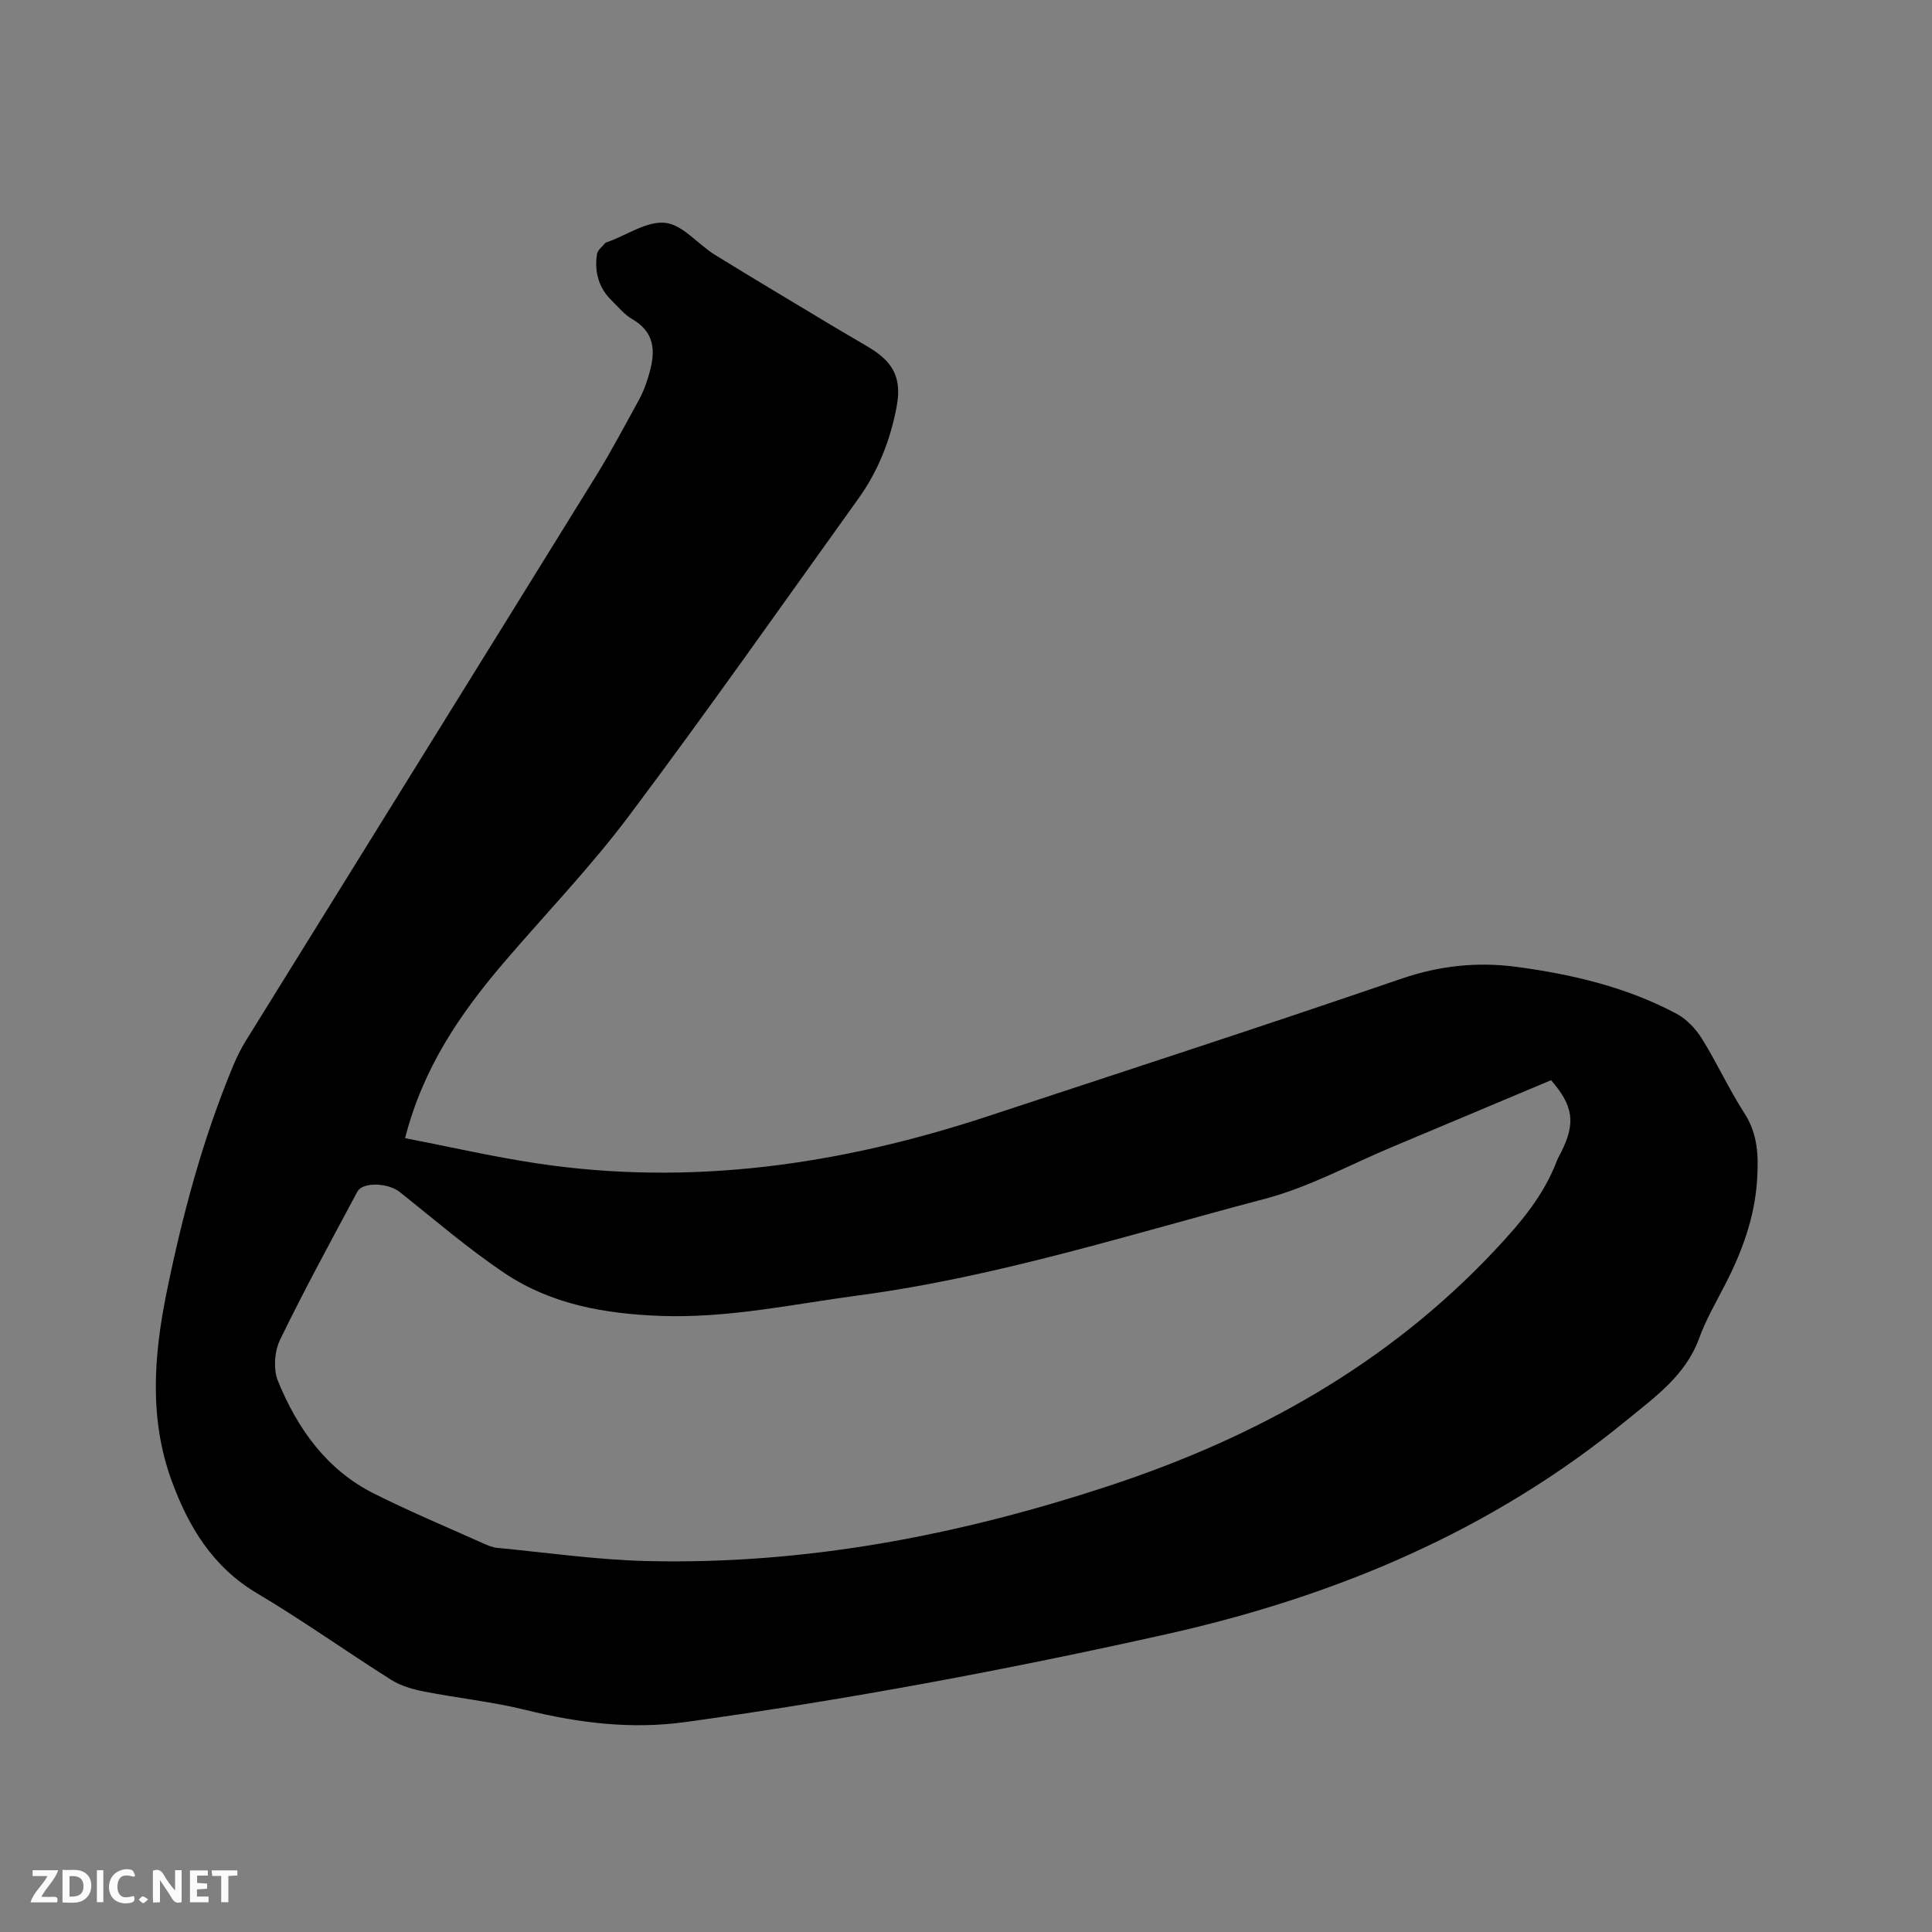 <svg enable-background="new 0 0 400 400" viewBox="0 0 400 400" xmlns="http://www.w3.org/2000/svg"><rect x="0" y="0" width="400" height="400" fill="#808080" stroke="none"/><path d="m83.87 235.64c9.3 1.8 18.26 3.87 27.33 5.23 31.92 4.79 62.92.26 93.31-9.76 28.54-9.41 57.13-18.7 85.55-28.45 7.97-2.74 15.82-3.57 24.02-2.47 11.51 1.55 22.72 4.2 33.04 9.7 2.09 1.12 3.98 3.13 5.25 5.17 3.13 5.03 5.6 10.48 8.81 15.45 2.8 4.34 2.91 8.91 2.61 13.72-.48 7.77-3.09 14.87-6.61 21.71-1.89 3.67-3.99 7.29-5.39 11.14-2.79 7.66-9.07 12.09-14.92 16.89-28.04 23-60.39 36.57-95.58 44.42-32.9 7.34-65.97 13.52-99.35 18.14-11.22 1.55-22.12.21-33.04-2.49-6.96-1.72-14.17-2.46-21.22-3.85-2.31-.45-4.74-1.17-6.71-2.41-9.32-5.88-18.31-12.3-27.77-17.92-9.16-5.44-14.15-13.72-17.64-23.23-4.69-12.8-3.74-25.8-1.1-38.86 3.27-16.12 7.5-31.94 13.83-47.15.73-1.75 1.58-3.47 2.57-5.08 24.17-38.99 48.39-77.96 72.52-116.97 3.17-5.13 5.99-10.48 8.9-15.77.76-1.38 1.35-2.88 1.82-4.39 1.5-4.77 2.09-9.26-3.24-12.36-1.61-.94-2.87-2.5-4.23-3.84-2.71-2.65-3.59-5.96-3.03-9.61.13-.83 1.1-1.54 1.71-2.28.12-.14.38-.18.58-.25 3.97-1.45 8.11-4.36 11.87-3.93 3.61.41 6.73 4.43 10.23 6.6 8.37 5.17 16.83 10.19 25.25 15.26 2.27 1.36 4.58 2.65 6.84 4.03 5.05 3.08 6.65 6.46 5.54 12.28-1.3 6.84-3.82 13.24-7.89 18.91-15.76 21.96-31.29 44.08-47.51 65.7-8 10.66-17.32 20.33-26 30.48-8.95 10.49-16.64 21.69-20.35 36.24zm237.26-12c-10.94 4.6-21.75 9.16-32.58 13.69-8.88 3.71-17.5 8.46-26.72 10.89-27.81 7.31-55.27 16.13-83.95 19.96-13.63 1.82-27.1 4.76-40.98 4.27-11.52-.41-22.69-2.35-32.37-8.82-7.62-5.1-14.61-11.15-21.81-16.87-2.32-1.84-7.61-2.13-8.73-.04-5.44 10.17-10.98 20.3-16.01 30.67-1.16 2.4-1.42 6.09-.44 8.51 4.03 9.87 10.07 18.41 19.91 23.34 7.37 3.7 15 6.89 22.53 10.27.95.43 1.97.86 2.99.96 10.32.99 20.64 2.48 30.99 2.73 32.75.78 64.45-5.32 95.46-15.51 30.47-10.01 57.75-25.11 79.98-48.74 5.29-5.63 10.14-11.29 12.91-18.55.26-.69.65-1.33.98-2 2.93-5.92 2.46-9.44-2.16-14.76z" fill="#000001"/><g fill="#fafbfa"><path d="m37.59 393.81c-.92.31-1.52.05-2-.78-.7-1.2-1.52-2.34-2.47-3.78v4.59c-.55.03-.95.05-1.41.07-.03-.37-.06-.64-.06-.91 0-1.91 0-3.81 0-5.7 1.13-.41 1.77-.03 2.29.91.62 1.11 1.38 2.14 2.31 3.19v-4.2h1.35v6.61z"/><path d="m12.94 393.88v-6.75c1.9.19 3.93-.54 5.37 1.29.8 1.01.78 2.88.03 3.97-1.37 1.97-3.4 1.51-5.4 1.49m1.45-1.22c2.04.12 2.92-.58 2.89-2.21-.03-1.51-.98-2.19-2.89-2z"/><path d="m11.81 393.87h-5.49c.68-2.18 2.47-3.48 3.51-5.45h-3.08v-1.21h5.29c-.71 2.13-2.44 3.48-3.47 5.51.86 0 1.63.04 2.39-.01.79-.05 1.14.21.85 1.16"/><path d="m39.33 393.86v-6.61h3.7v1.07h-2.22v1.52c.68.04 1.34.09 2.07.13v1.07c-.72.05-1.38.09-2.1.14v1.48h2.4v1.19h-3.85z"/><path d="m27.71 388.56c-1.15-.3-2.46-.61-3.1.64-.37.73-.41 1.93-.06 2.67.63 1.35 1.99.93 3.17.68.35.94-.01 1.32-.93 1.46-1.62.25-3.05-.27-3.76-1.48-.73-1.24-.6-3.03.31-4.17.88-1.11 2.71-1.7 4-1.16.32.13.44.74.65 1.12-.1.08-.19.16-.28.24"/><path d="m49.15 387.24v1.07c-.59.02-1.17.05-1.87.08v5.44h-1.48v-5.44h-1.85c-.05-.4-.08-.73-.13-1.15z"/><path d="m20.06 387.21h1.33v6.62h-1.33z"/><path d="m30.68 393.25c-.49.38-.8.79-1.05.76-.32-.05-.6-.45-.9-.7.26-.24.51-.64.8-.67.29-.04.62.3 1.15.61"/></g></svg>
